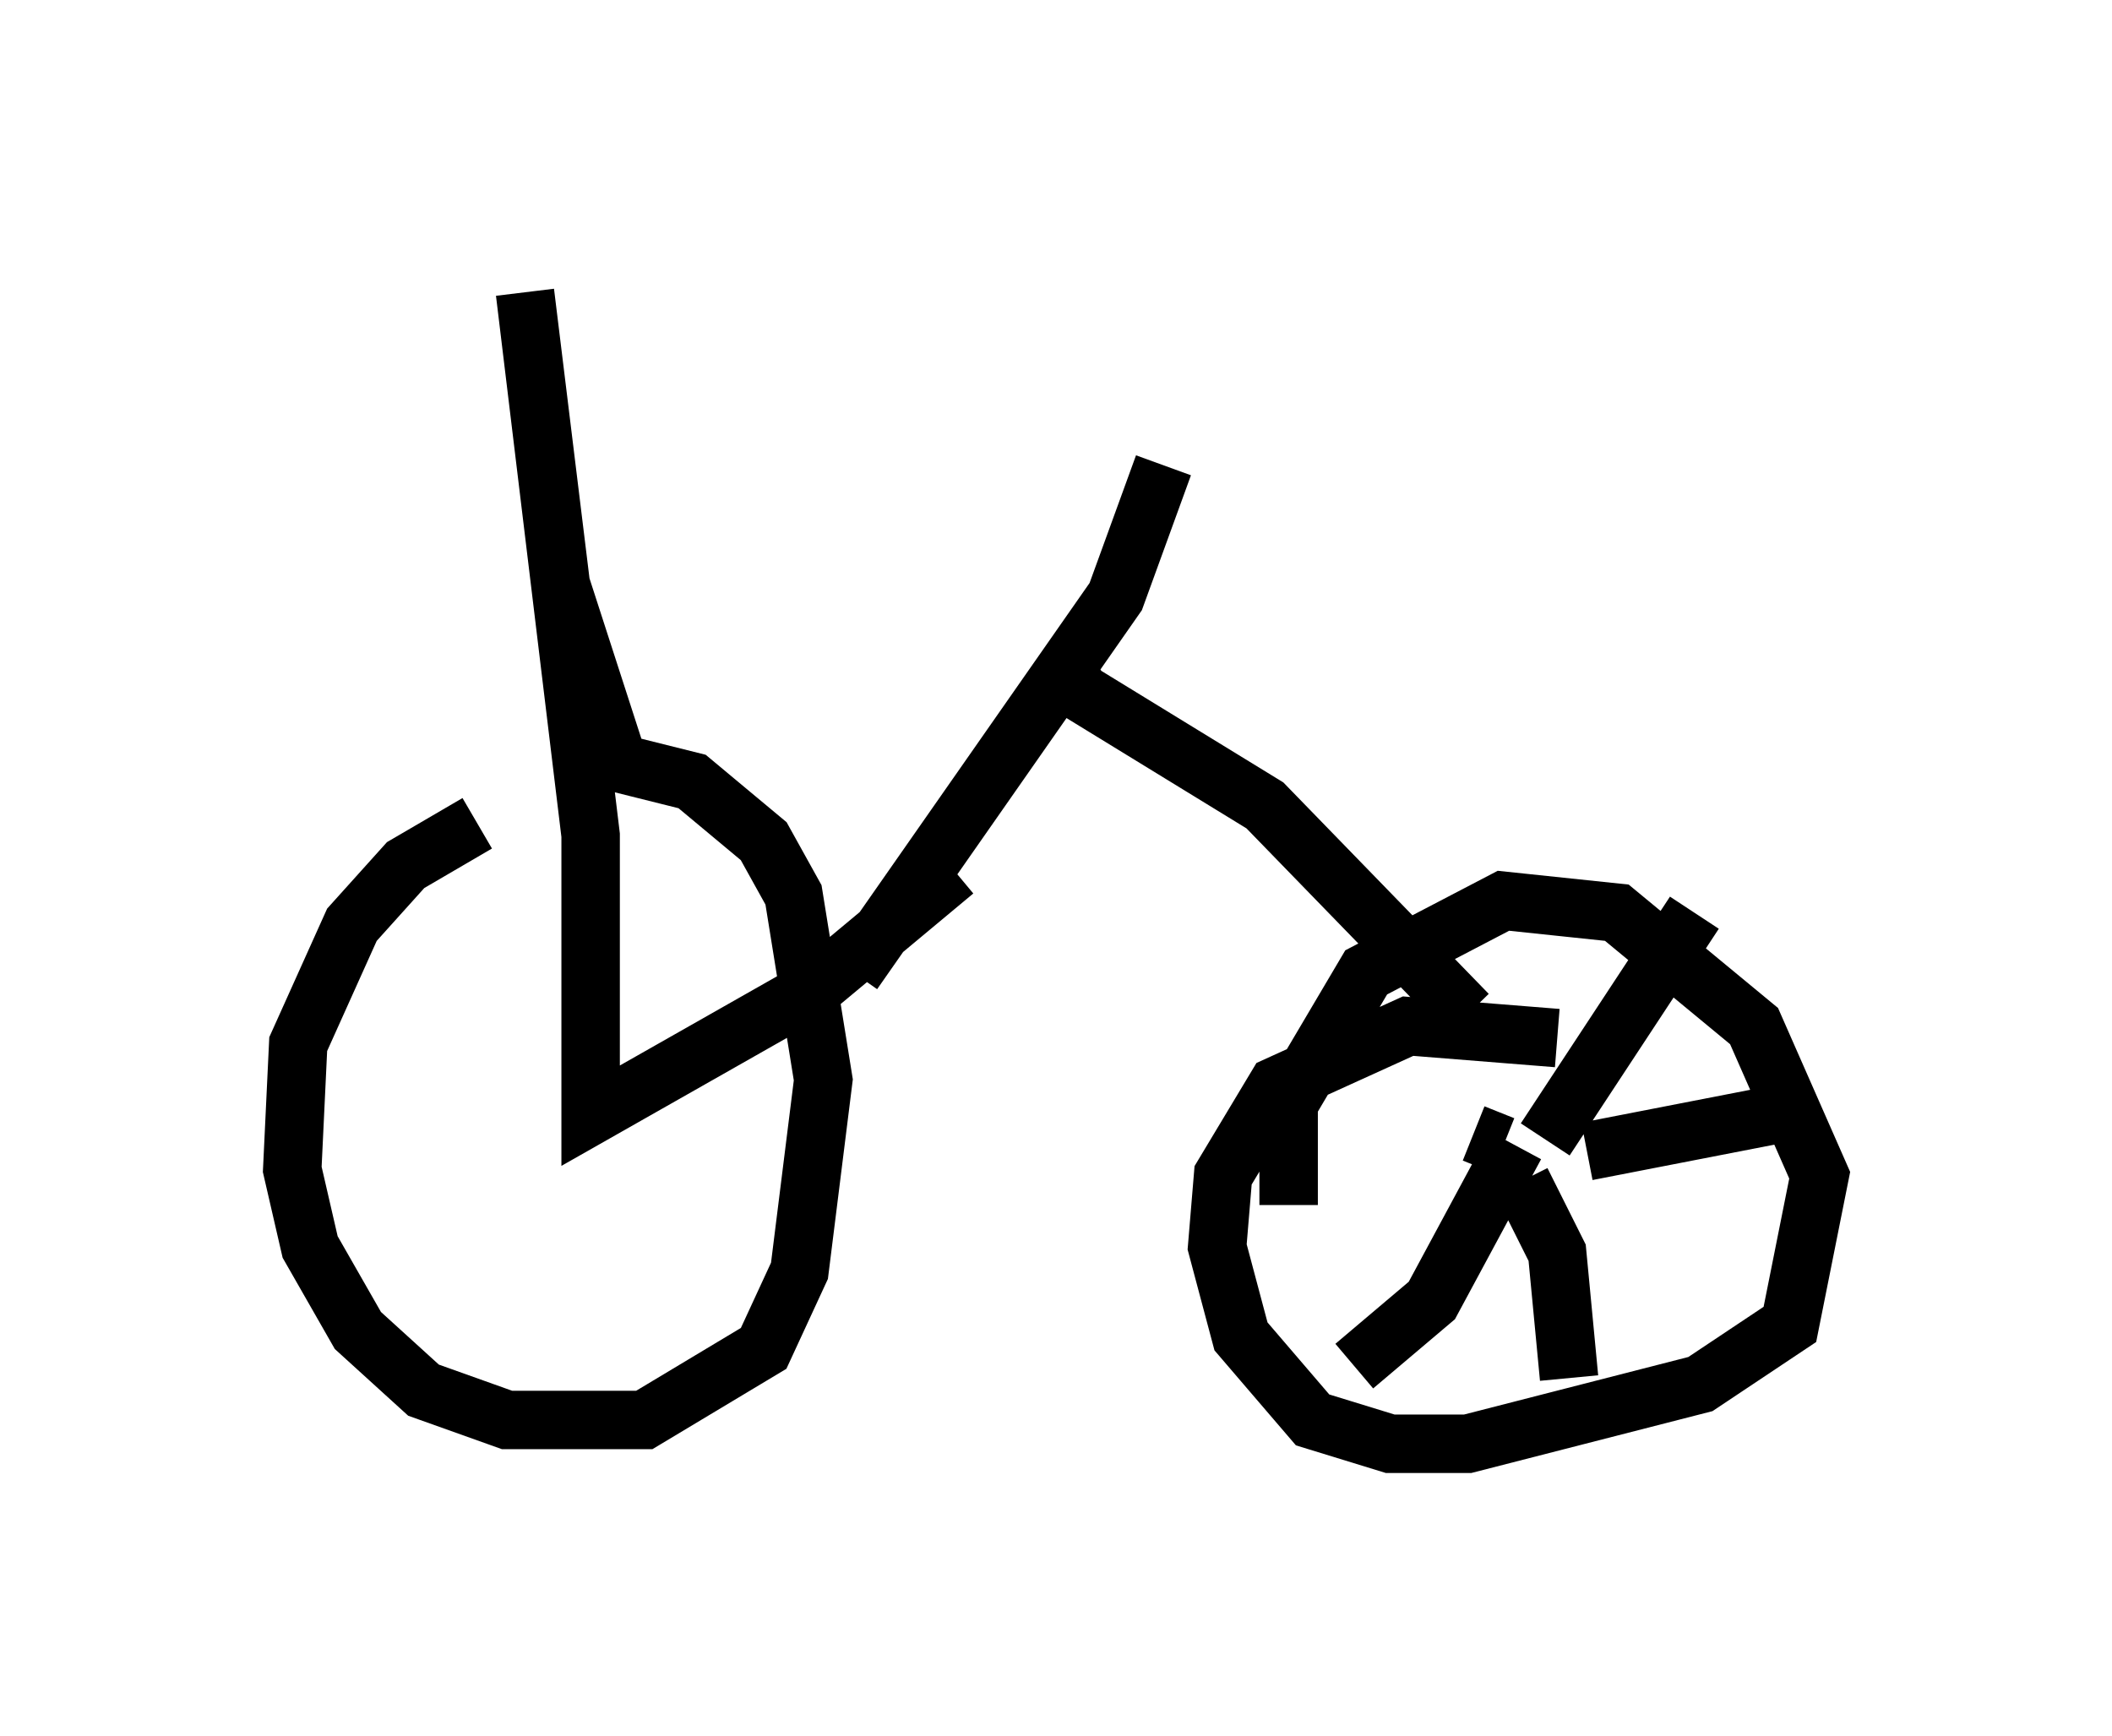 <?xml version="1.0" encoding="utf-8" ?>
<svg baseProfile="full" height="29.702" version="1.1" width="36.134" xmlns="http://www.w3.org/2000/svg" xmlns:ev="http://www.w3.org/2001/xml-events" xmlns:xlink="http://www.w3.org/1999/xlink"><defs /><rect fill="white" height="29.702" width="36.134" x="0" y="0" /><path d="M10.819, 14.086 m-2.654, 0.0 l-1.225, 0.715 -0.919, 1.021 l-0.919, 2.042 -0.102, 2.144 l0.306, 1.327 0.817, 1.429 l1.123, 1.021 1.429, 0.51 l2.348, 0.0 2.042, -1.225 l0.613, -1.327 0.408, -3.267 l-0.51, -3.165 -0.51, -0.919 l-1.225, -1.021 -2.042, -0.51 m4.798, 3.777 l4.492, -6.431 0.817, -2.246 m-9.188, 5.513 l-1.123, -3.471 -0.613, -5.002 l1.123, 9.29 0.0, 4.798 l3.777, -2.144 2.45, -2.042 m1.838, -3.573 l0.306, 0.51 3.165, 1.94 l3.471, 3.573 m1.531, 0.408 l-2.552, -0.204 -2.246, 1.021 l-0.919, 1.531 -0.102, 1.225 l0.408, 1.531 1.225, 1.429 l1.327, 0.408 1.327, 0.0 l3.981, -1.021 1.531, -1.021 l0.51, -2.552 -1.123, -2.552 l-2.348, -1.94 -1.94, -0.204 l-2.348, 1.225 -1.327, 2.246 l0.0, 1.735 m4.39, -1.123 l2.552, -3.879 m-1.838, 4.083 l3.675, -0.715 m-4.798, 1.225 l0.613, 1.225 0.204, 2.144 m-0.919, -3.981 l-1.429, 2.654 -1.327, 1.123 m2.552, -3.777 l-0.51, -0.204 " fill="none" stroke="black" stroke-width="1" /></svg>